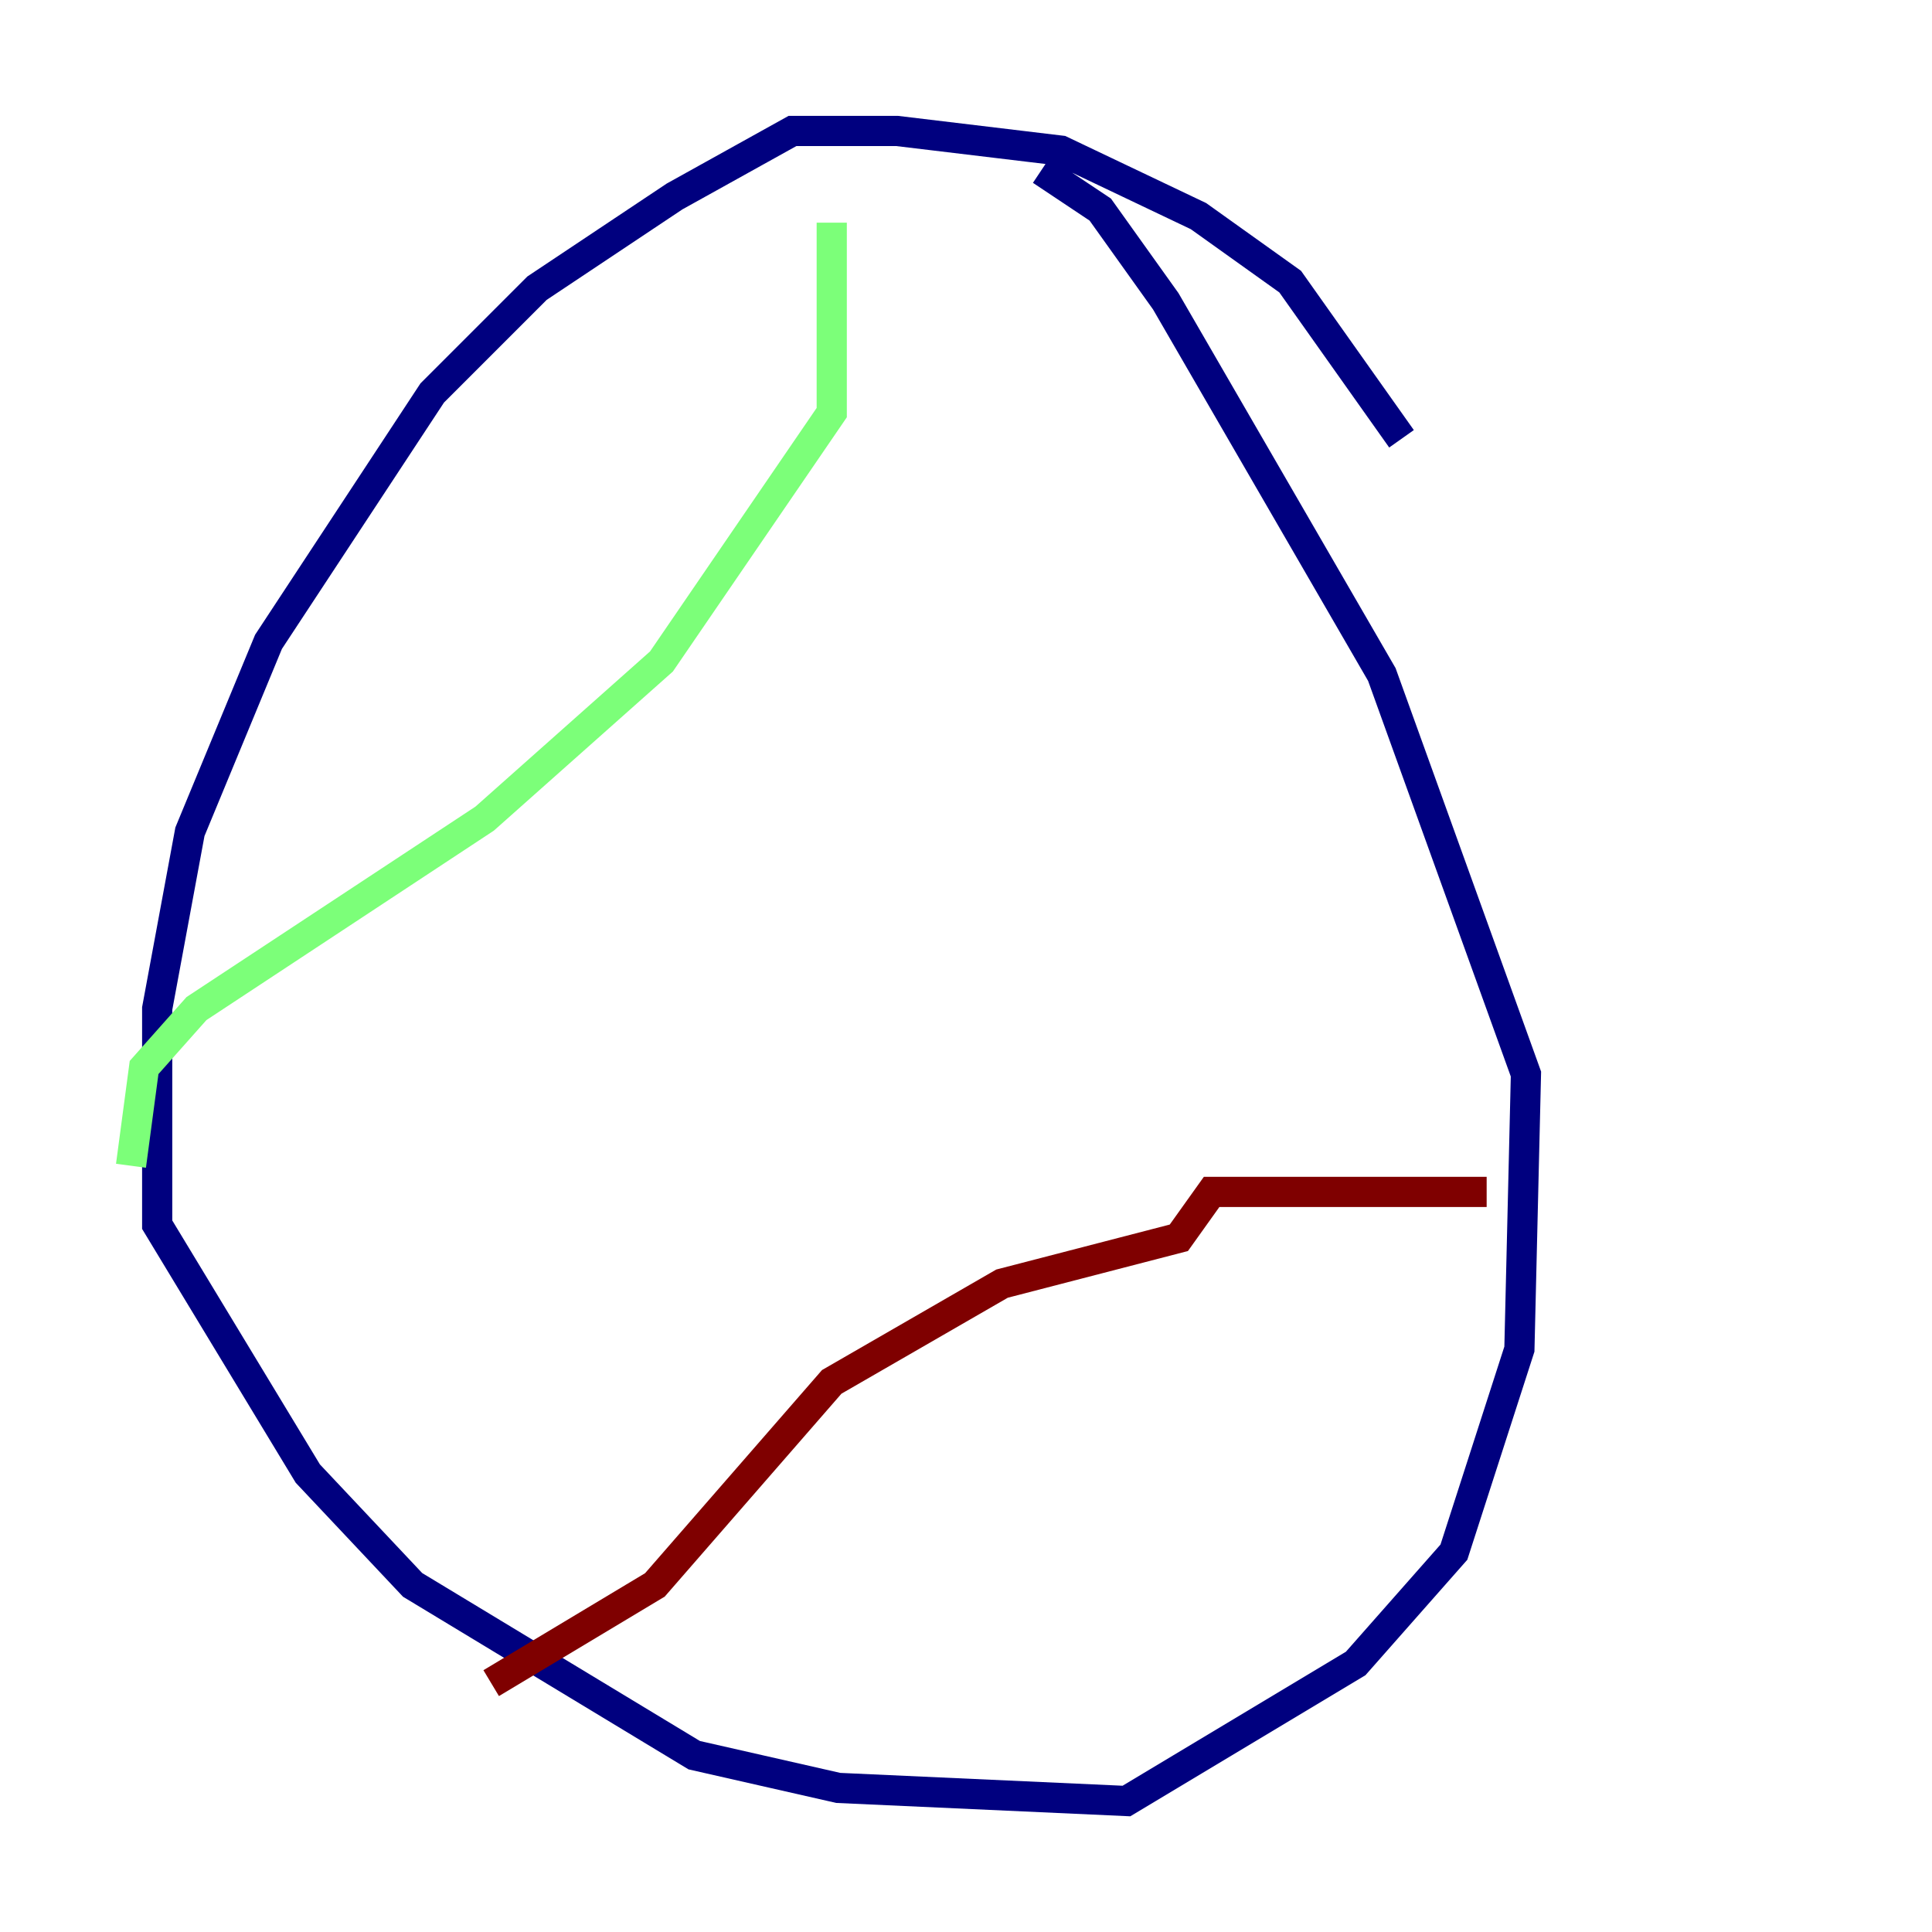 <?xml version="1.0" encoding="utf-8" ?>
<svg baseProfile="tiny" height="128" version="1.2" viewBox="0,0,128,128" width="128" xmlns="http://www.w3.org/2000/svg" xmlns:ev="http://www.w3.org/2001/xml-events" xmlns:xlink="http://www.w3.org/1999/xlink"><defs /><polyline fill="none" points="92.854,29.071 85.478,18.658 79.403,14.319 70.291,9.98 59.444,8.678 52.502,8.678 44.691,13.017 35.58,19.091 28.637,26.034 17.79,42.522 12.583,55.105 10.414,66.82 10.414,81.139 20.393,97.627 27.336,105.003 45.993,116.285 55.539,118.454 74.63,119.322 89.817,110.21 96.325,102.834 100.664,89.383 101.098,71.159 91.552,44.691 77.234,19.959 72.895,13.885 68.99,11.281" stroke="#00007f" stroke-width="2" /><polyline fill="none" points="55.105,14.752 55.105,27.336 43.824,43.824 32.108,54.237 13.017,66.82 9.546,70.725 8.678,77.234" stroke="#7cff79" stroke-width="2" /><polyline fill="none" points="98.495,78.969 80.271,78.969 78.102,82.007 66.386,85.044 55.105,91.552 43.39,105.003 32.542,111.512" stroke="#7f0000" stroke-width="2" /></svg>